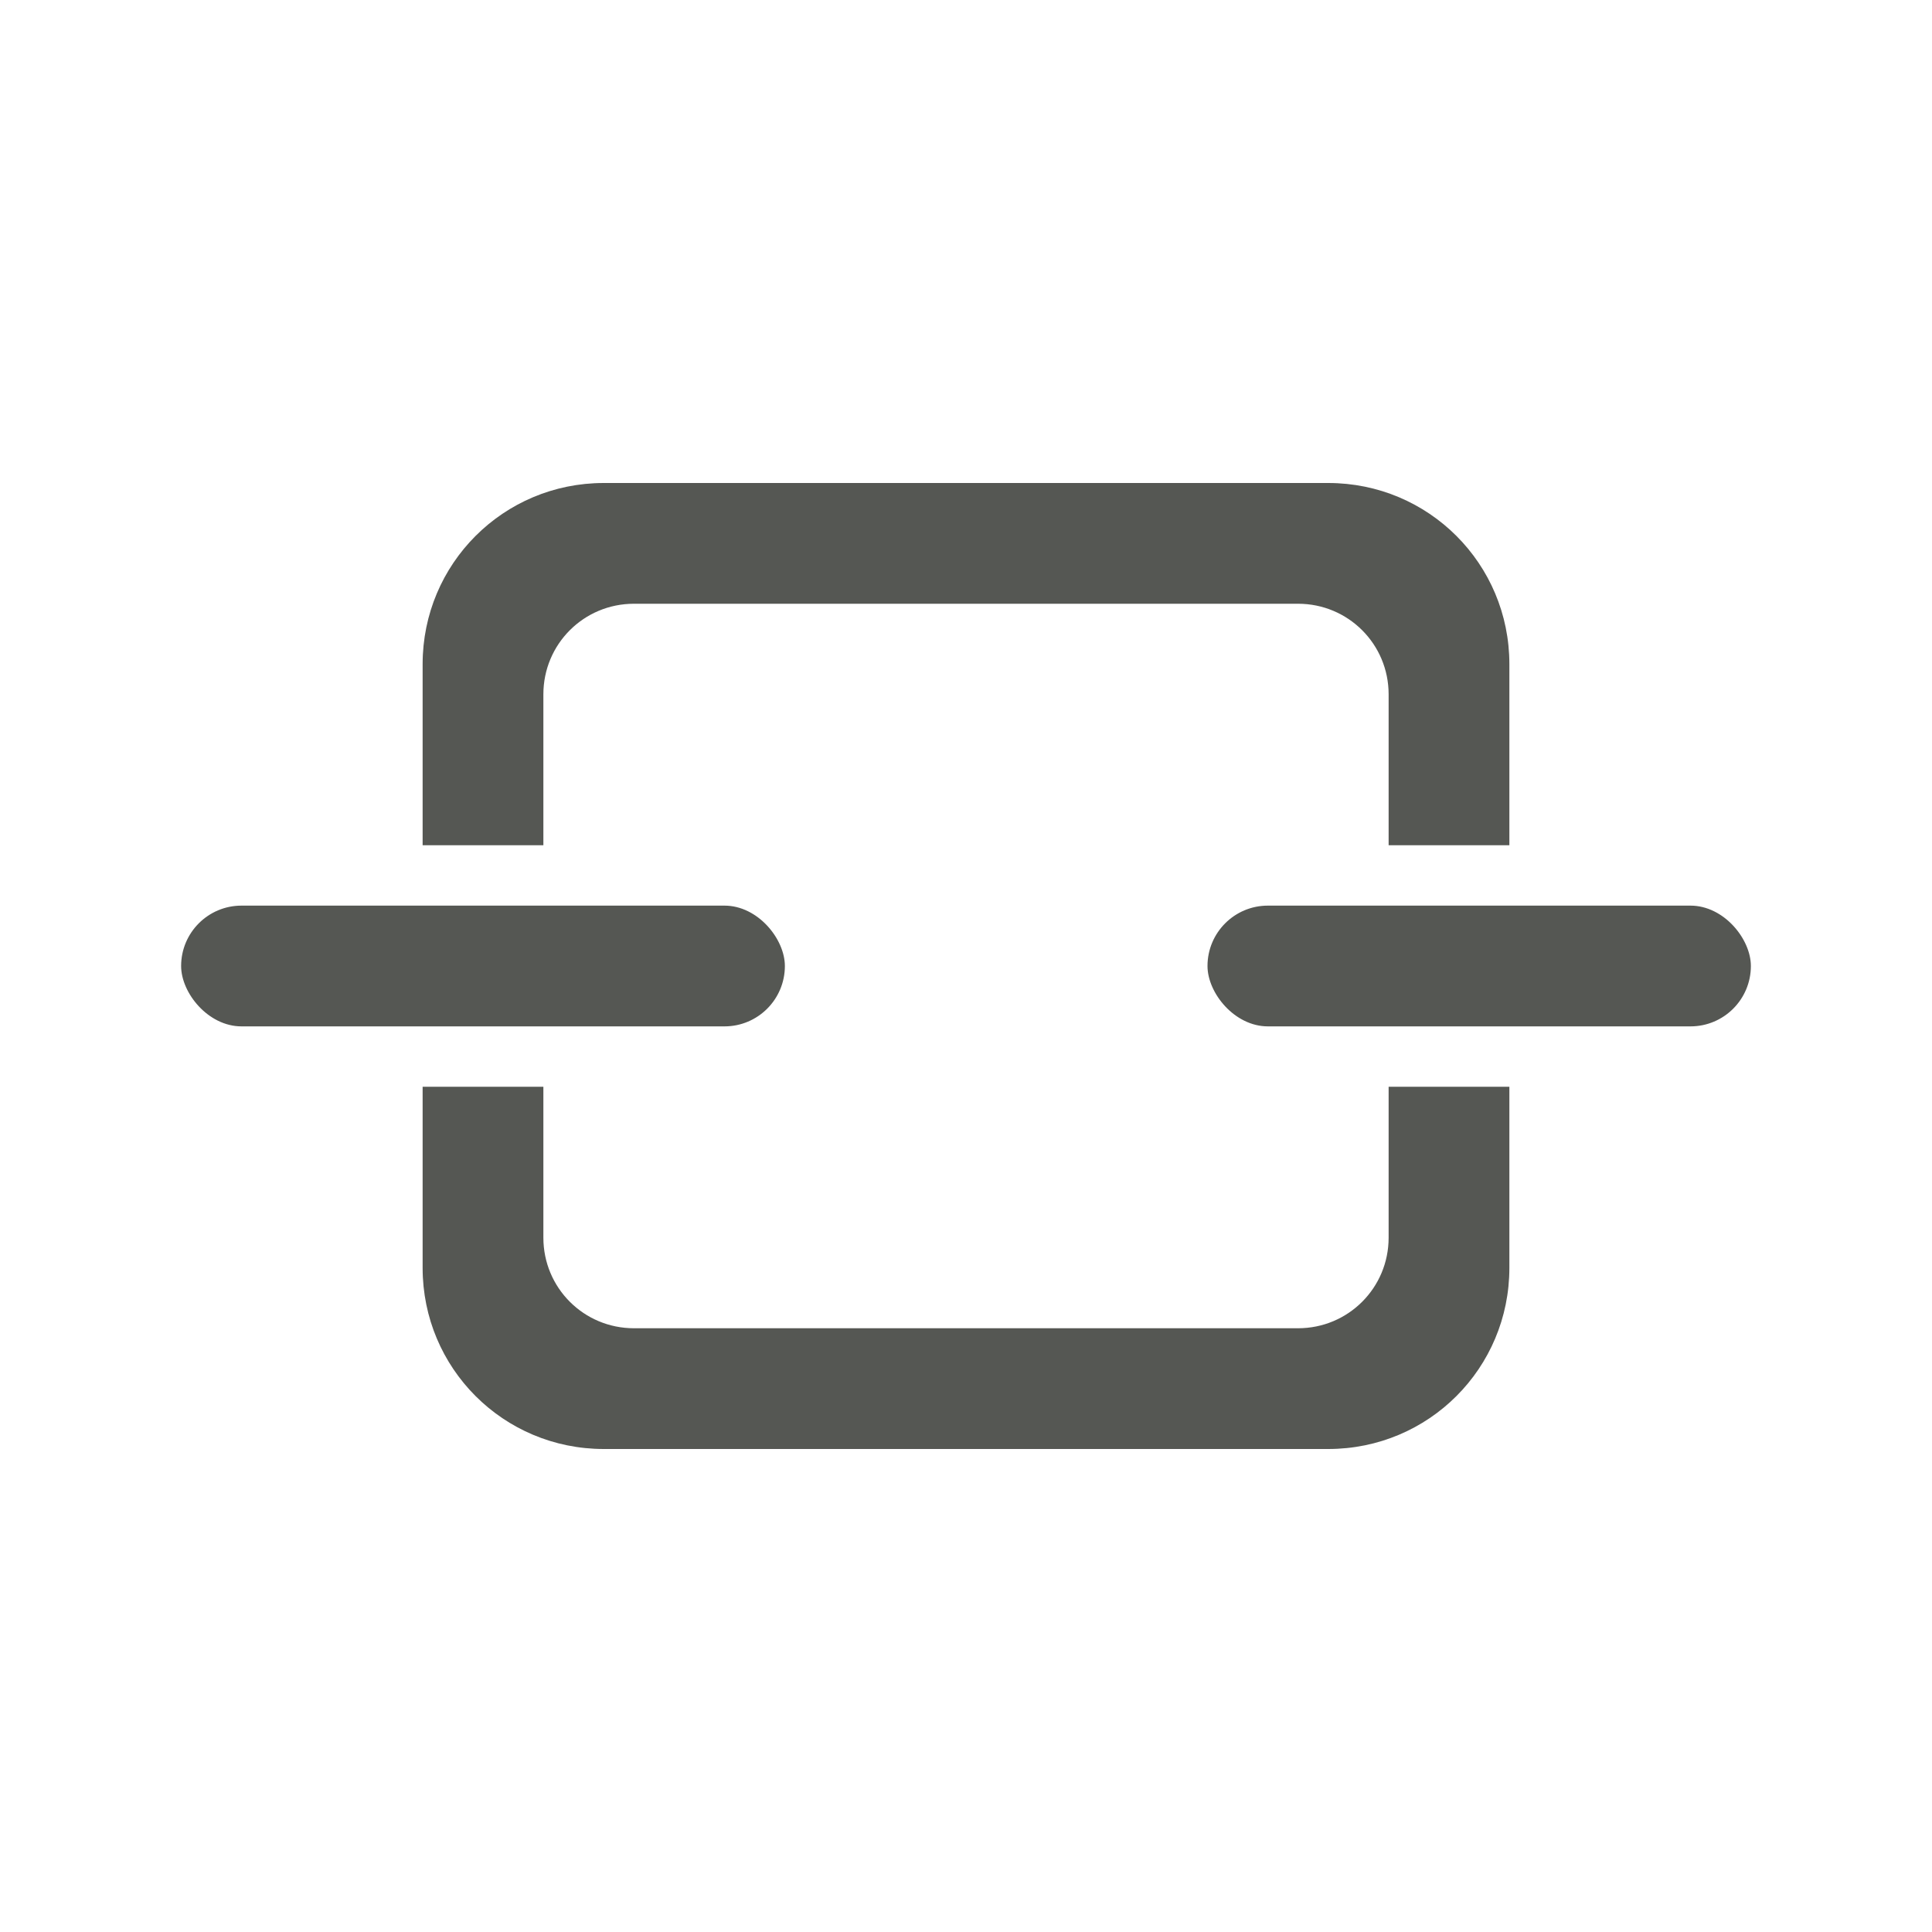 <svg height="32" viewBox="0 0 32 32" width="32" xmlns="http://www.w3.org/2000/svg"><g fill="#555753"><path d="m10 8c-1.662 0-3 1.338-3 3v3h2v-2.5c0-.831.669-1.5 1.5-1.5h11c.831 0 1.5.669 1.5 1.5v2.5h2v-3c0-1.662-1.338-3-3-3zm-3 10v3c0 1.662 1.338 3 3 3h12c1.662 0 3-1.338 3-3v-3h-2v2.5c0 .831-.669 1.5-1.5 1.5h-11c-.831 0-1.5-.669-1.5-1.5v-2.5z"/><rect height="2" rx="1" width="9" x="20" y="15"/><rect height="2" rx="1" width="10" x="3" y="15"/></g></svg>